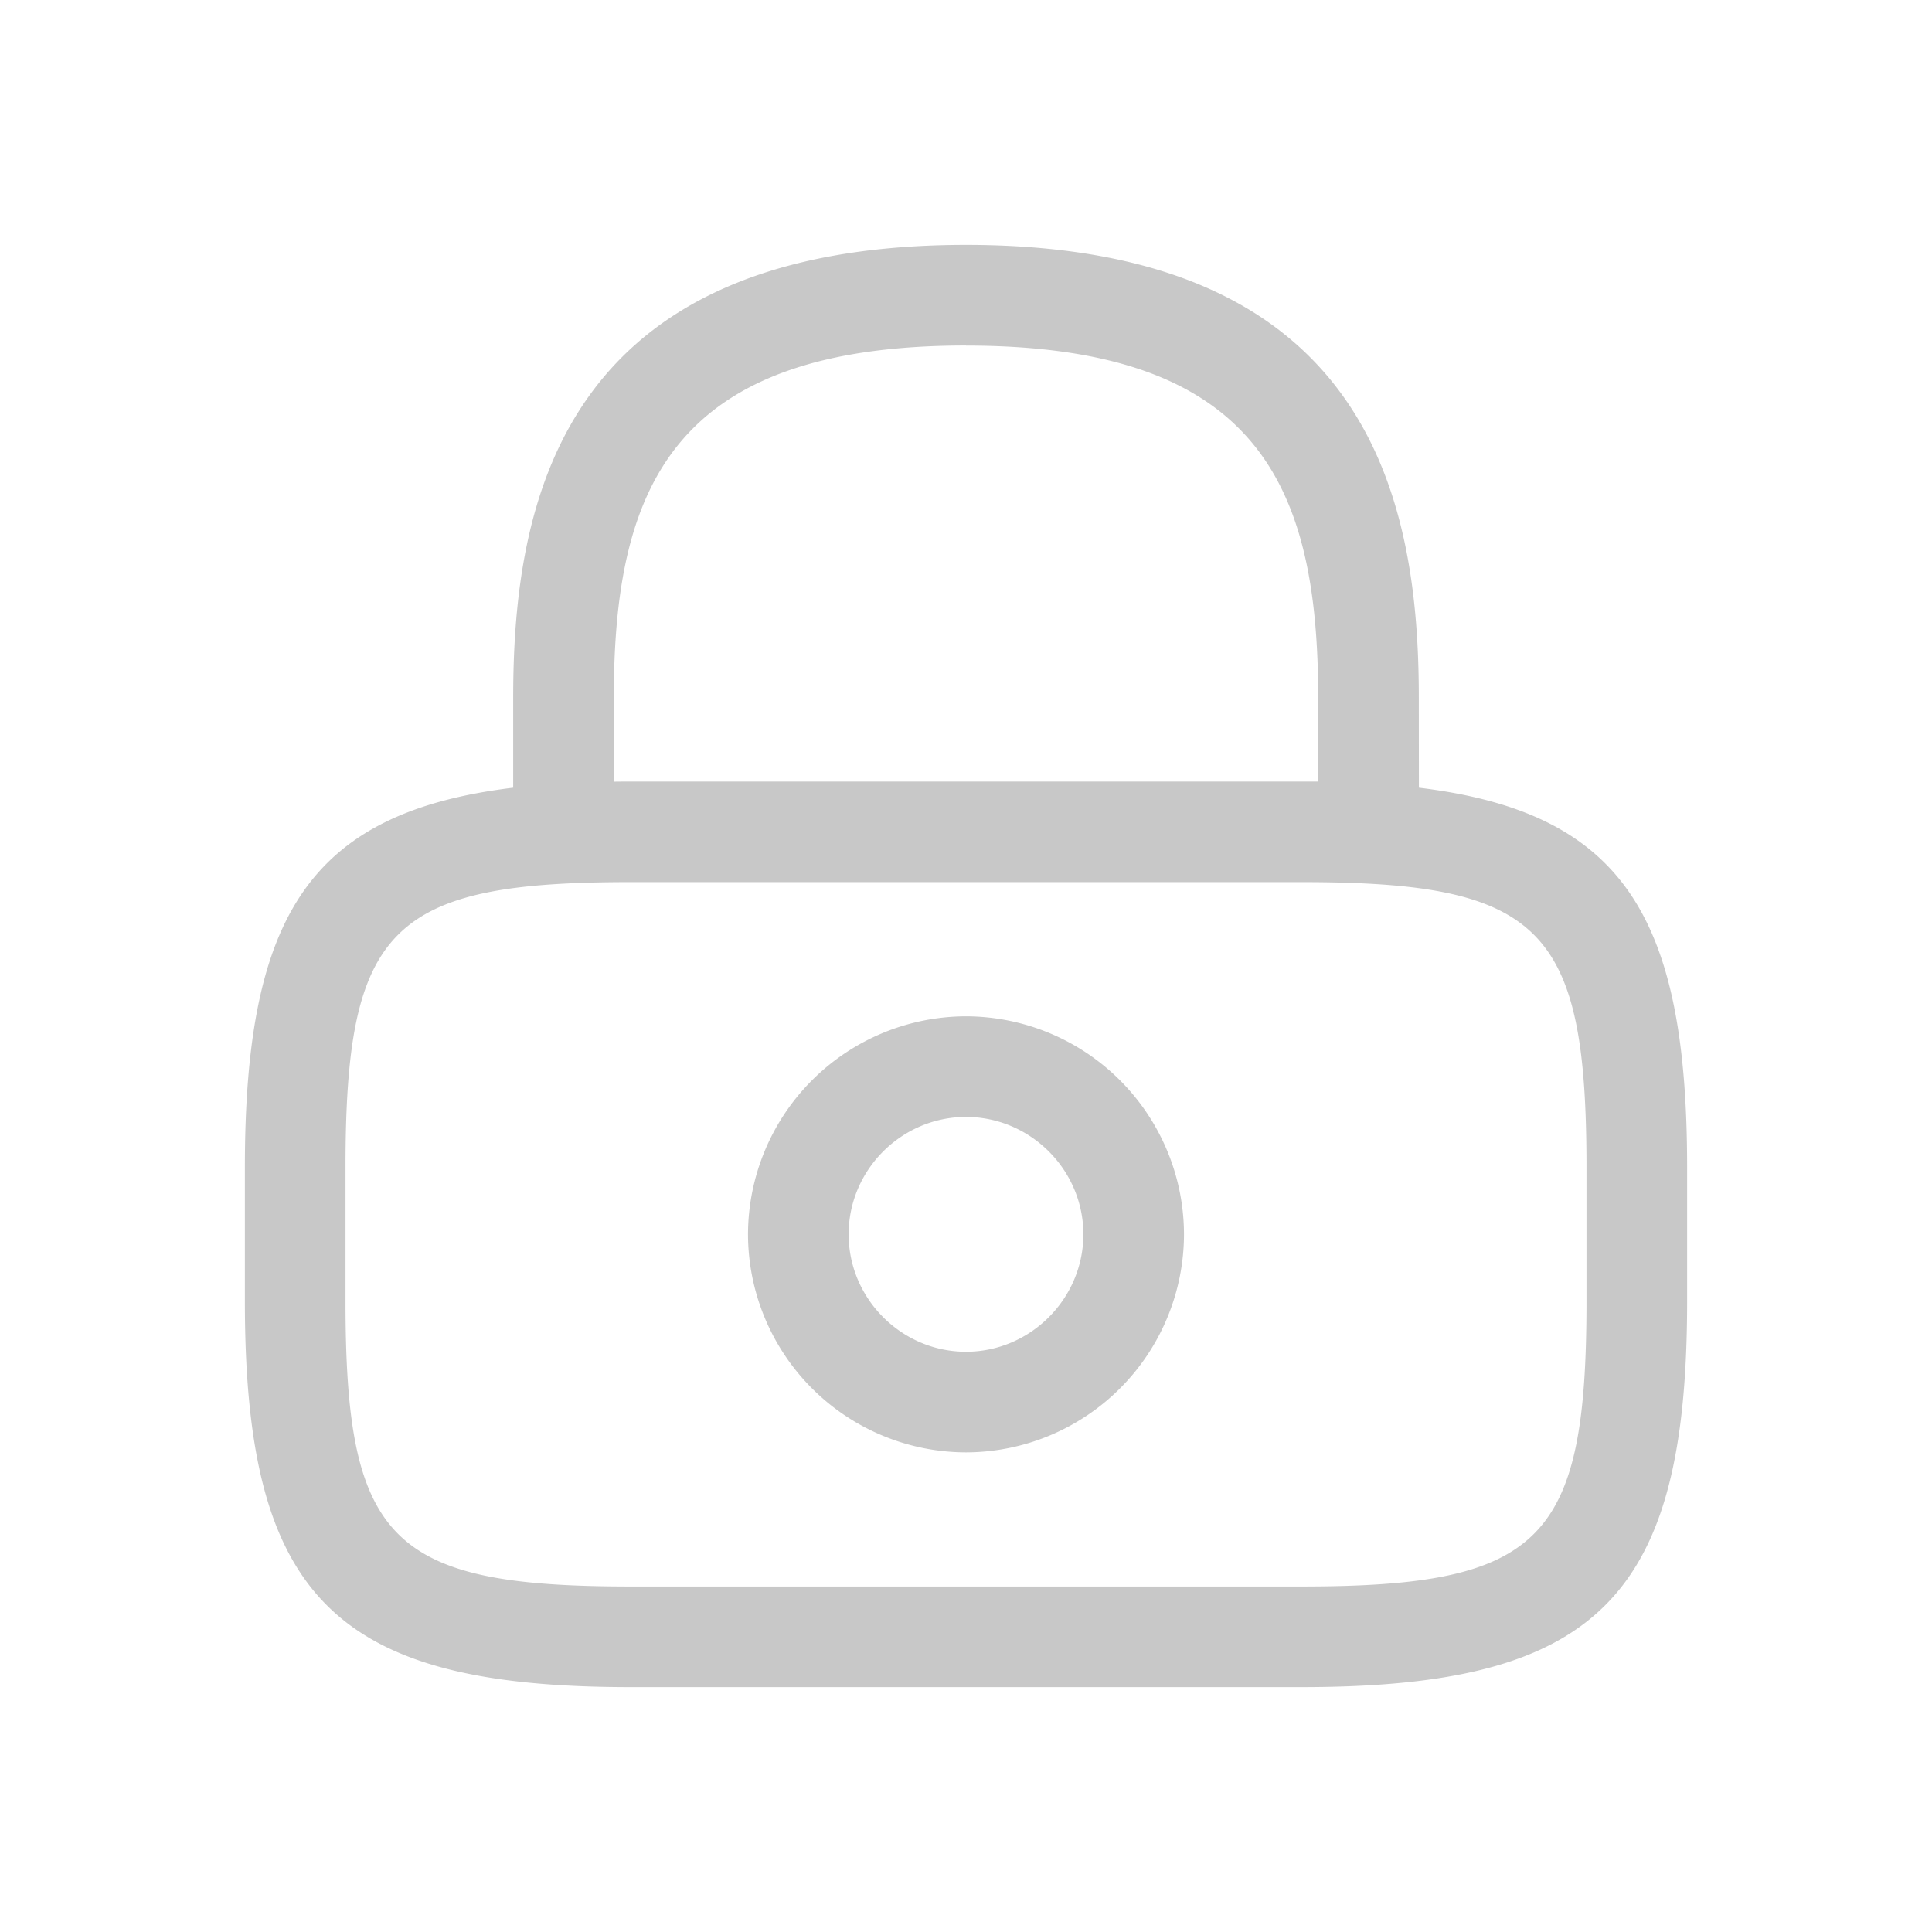 <svg width="24" height="24" viewBox="0 0 24 24" xmlns="http://www.w3.org/2000/svg">
    <path d="M12 3.042c5.042 0 5.625 3.208 5.625 5.625l.001 1.118c2.52.307 3.332 1.58 3.332 4.715v1.667c0 3.675-1.116 4.791-4.791 4.791H7.833c-3.675 0-4.791-1.116-4.791-4.791V14.5c0-3.135.812-4.408 3.333-4.715V8.667c0-2.417.583-5.625 5.625-5.625zm4.167 7.916H7.833c-2.983 0-3.541.567-3.541 3.542v1.667c0 2.975.558 3.541 3.541 3.541h8.334c2.983 0 3.541-.566 3.541-3.541V14.5c0-2.975-.558-3.542-3.541-3.542zM12 12.625a2.714 2.714 0 0 1 2.708 2.708A2.714 2.714 0 0 1 12 18.042a2.714 2.714 0 0 1-2.708-2.709A2.714 2.714 0 0 1 12 12.625zm0 1.25c-.8 0-1.458.658-1.458 1.458 0 .8.658 1.459 1.458 1.459.8 0 1.458-.659 1.458-1.459S12.8 13.875 12 13.875zm0-9.583c-3.633 0-4.375 1.75-4.375 4.375V9.71l.103-.001h8.647V8.668c0-2.625-.742-4.375-4.375-4.375z" fill="#C8C8C8" fill-rule="evenodd"/>
</svg>

